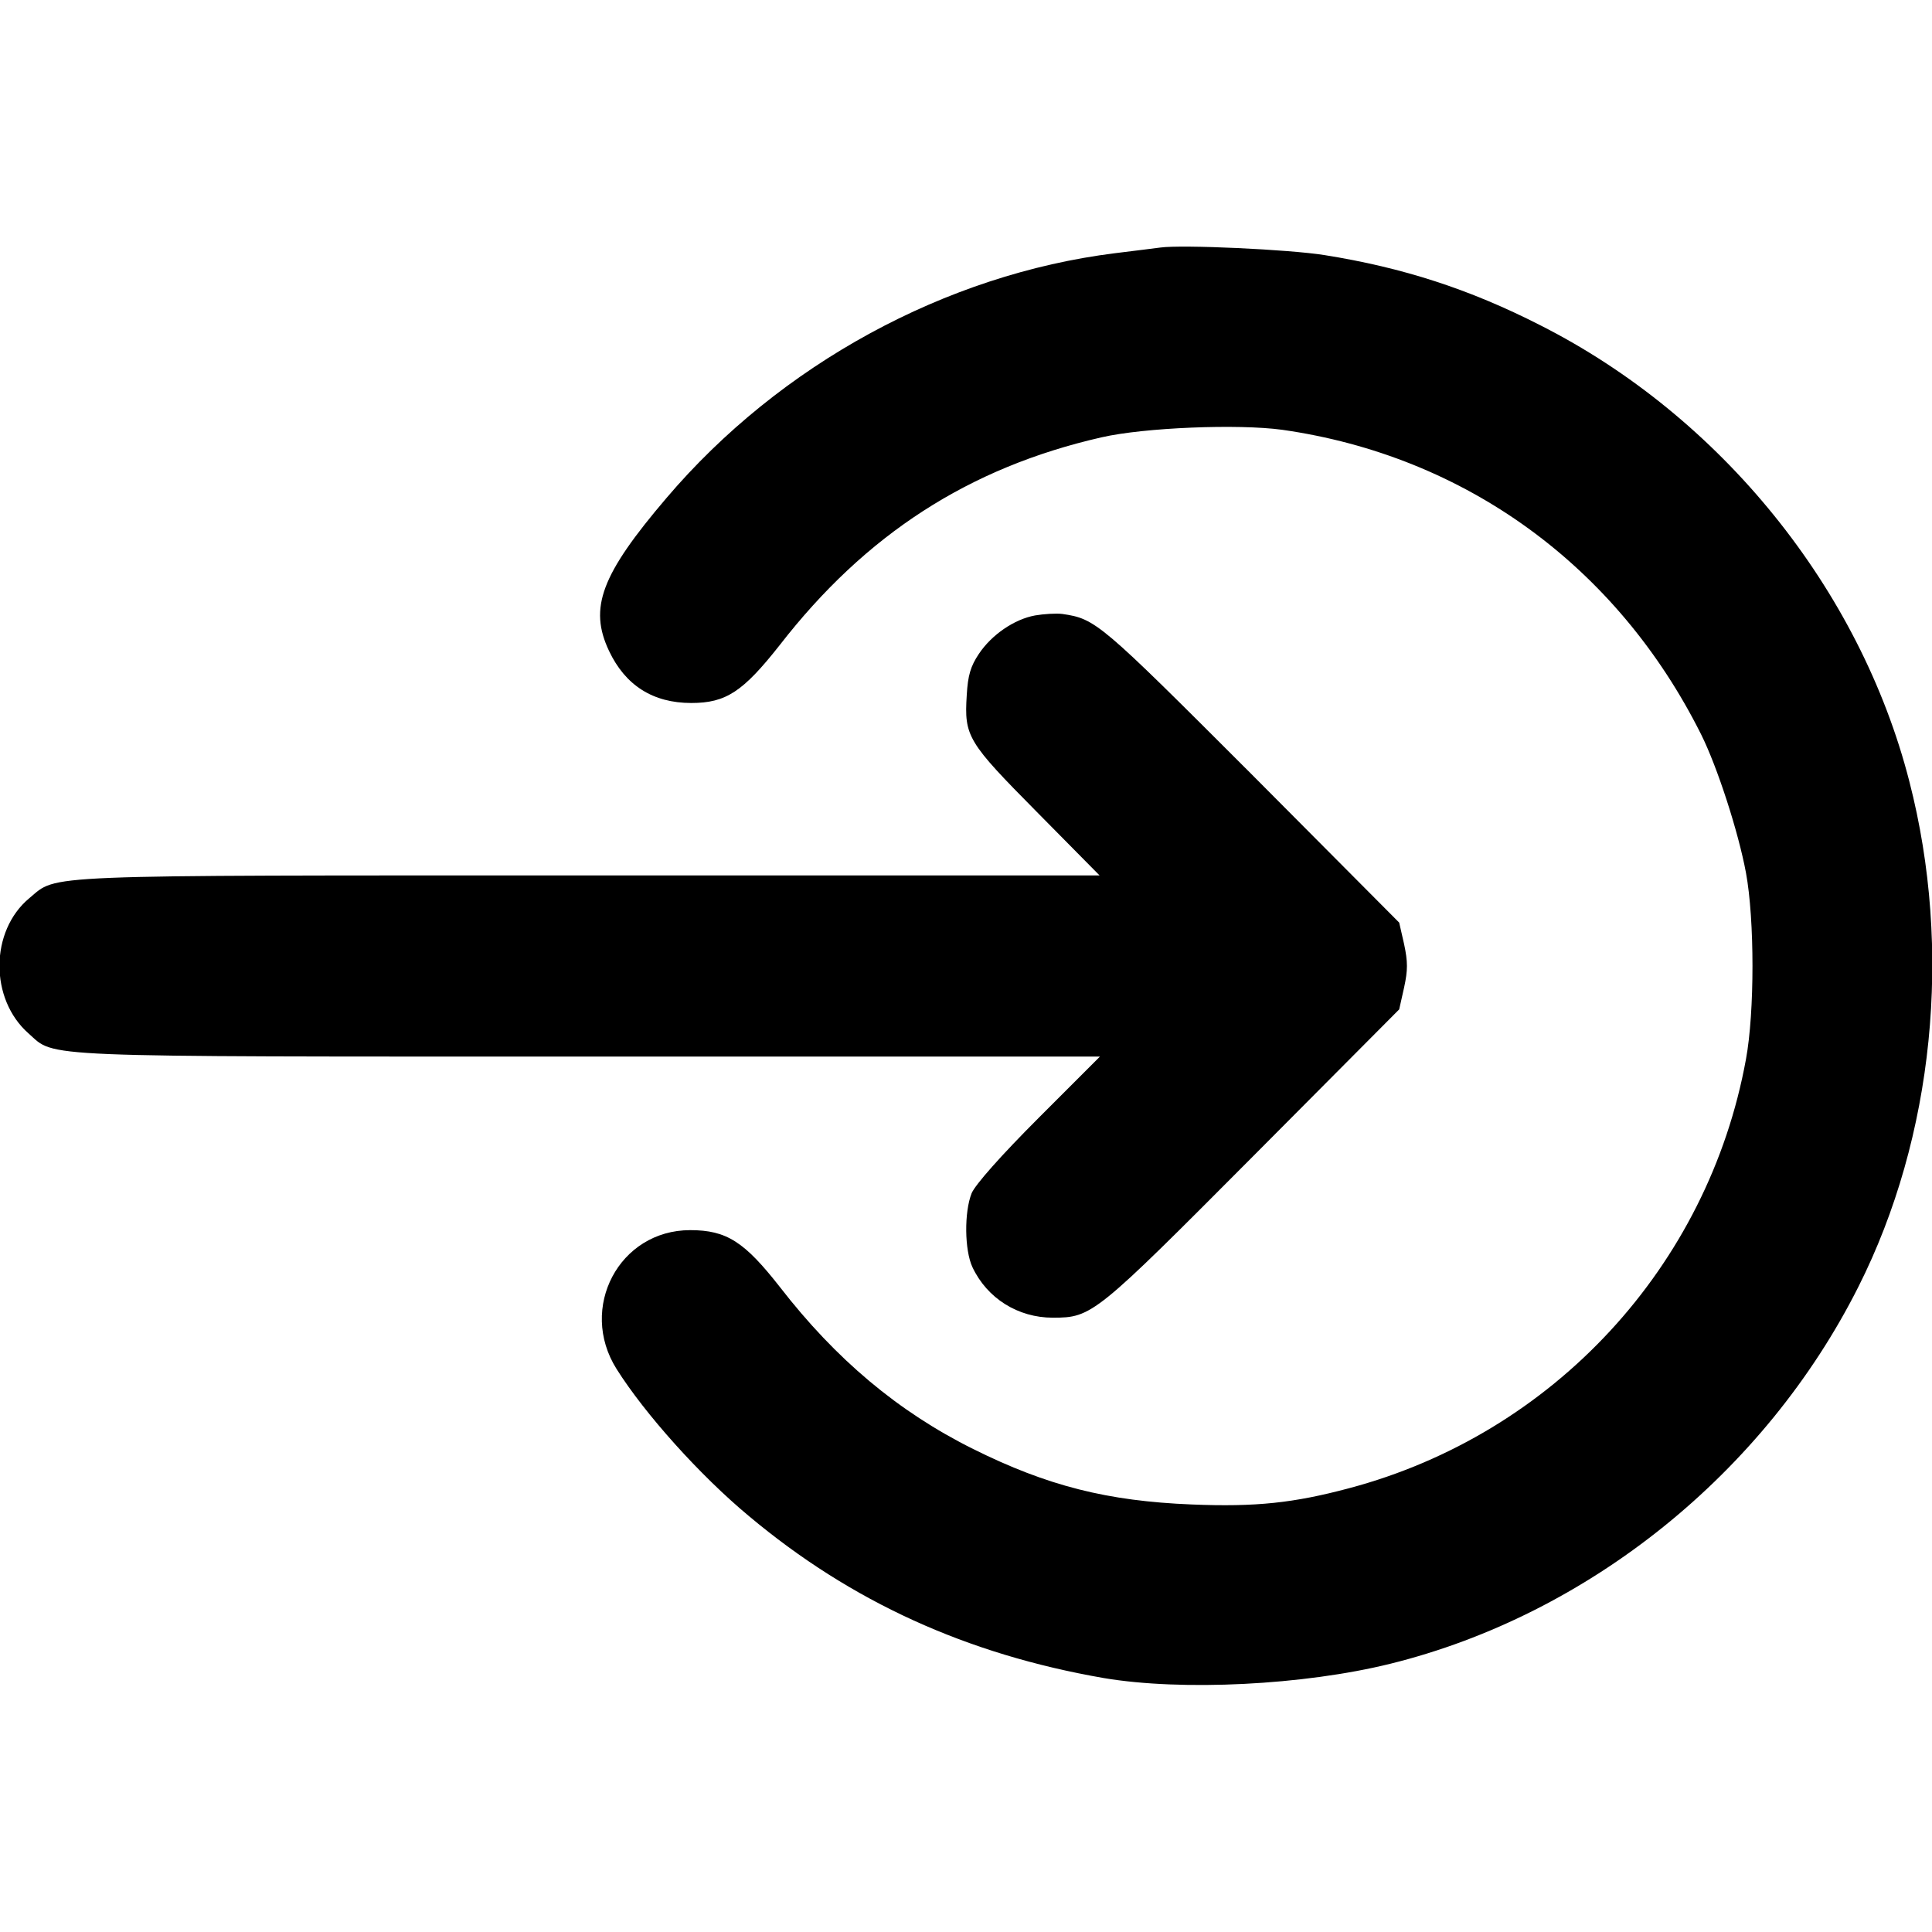<?xml version="1.0" standalone="no"?>
<!DOCTYPE svg PUBLIC "-//W3C//DTD SVG 20010904//EN"
 "http://www.w3.org/TR/2001/REC-SVG-20010904/DTD/svg10.dtd">
<svg version="1.0" xmlns="http://www.w3.org/2000/svg"
 width="512pt" height="512pt" viewBox="0 0 512 512"
 preserveAspectRatio="xMidYMid meet">
<g transform="translate(0,512) scale(0.1,-0.1)"
fill="#000000" stroke="none">
<path d="M3075 4464 c-16 -2 -70 -9 -120 -15 -449 -56 -888 -295 -1189 -649
-173 -203 -206 -291 -152 -405 43 -91 116 -138 218 -138 92 0 137 30 234 153
228 294 502 471 853 551 113 26 362 36 479 20 485 -69 887 -361 1110 -807 43
-86 99 -259 119 -367 23 -124 23 -370 0 -494 -100 -549 -510 -993 -1052 -1137
-146 -39 -247 -50 -417 -43 -223 9 -382 49 -579 147 -199 99 -364 238 -512
429 -94 120 -141 151 -238 151 -188 0 -297 -206 -195 -368 75 -119 221 -282
351 -390 271 -227 577 -366 940 -429 207 -35 530 -19 760 38 525 130 992 506
1240 999 200 397 250 893 135 1339 -131 511 -500 967 -978 1209 -188 96 -365
153 -572 186 -94 15 -377 28 -435 20z"/>
<path d="M2743 3489 c-55 -10 -115 -51 -149 -102 -22 -33 -29 -57 -32 -109 -7
-110 2 -124 186 -310 l166 -168 -1350 0 c-1482 0 -1410 3 -1486 -60 -105 -87
-106 -268 -2 -359 72 -64 2 -61 1488 -61 l1351 0 -162 -162 c-101 -101 -168
-177 -178 -200 -20 -50 -19 -151 2 -196 39 -83 121 -134 213 -134 104 0 112 7
531 428 l387 389 13 58 c10 46 10 68 0 115 l-13 57 -391 393 c-403 403 -413
412 -502 425 -16 2 -49 0 -72 -4z"/>
</g>
</svg>

